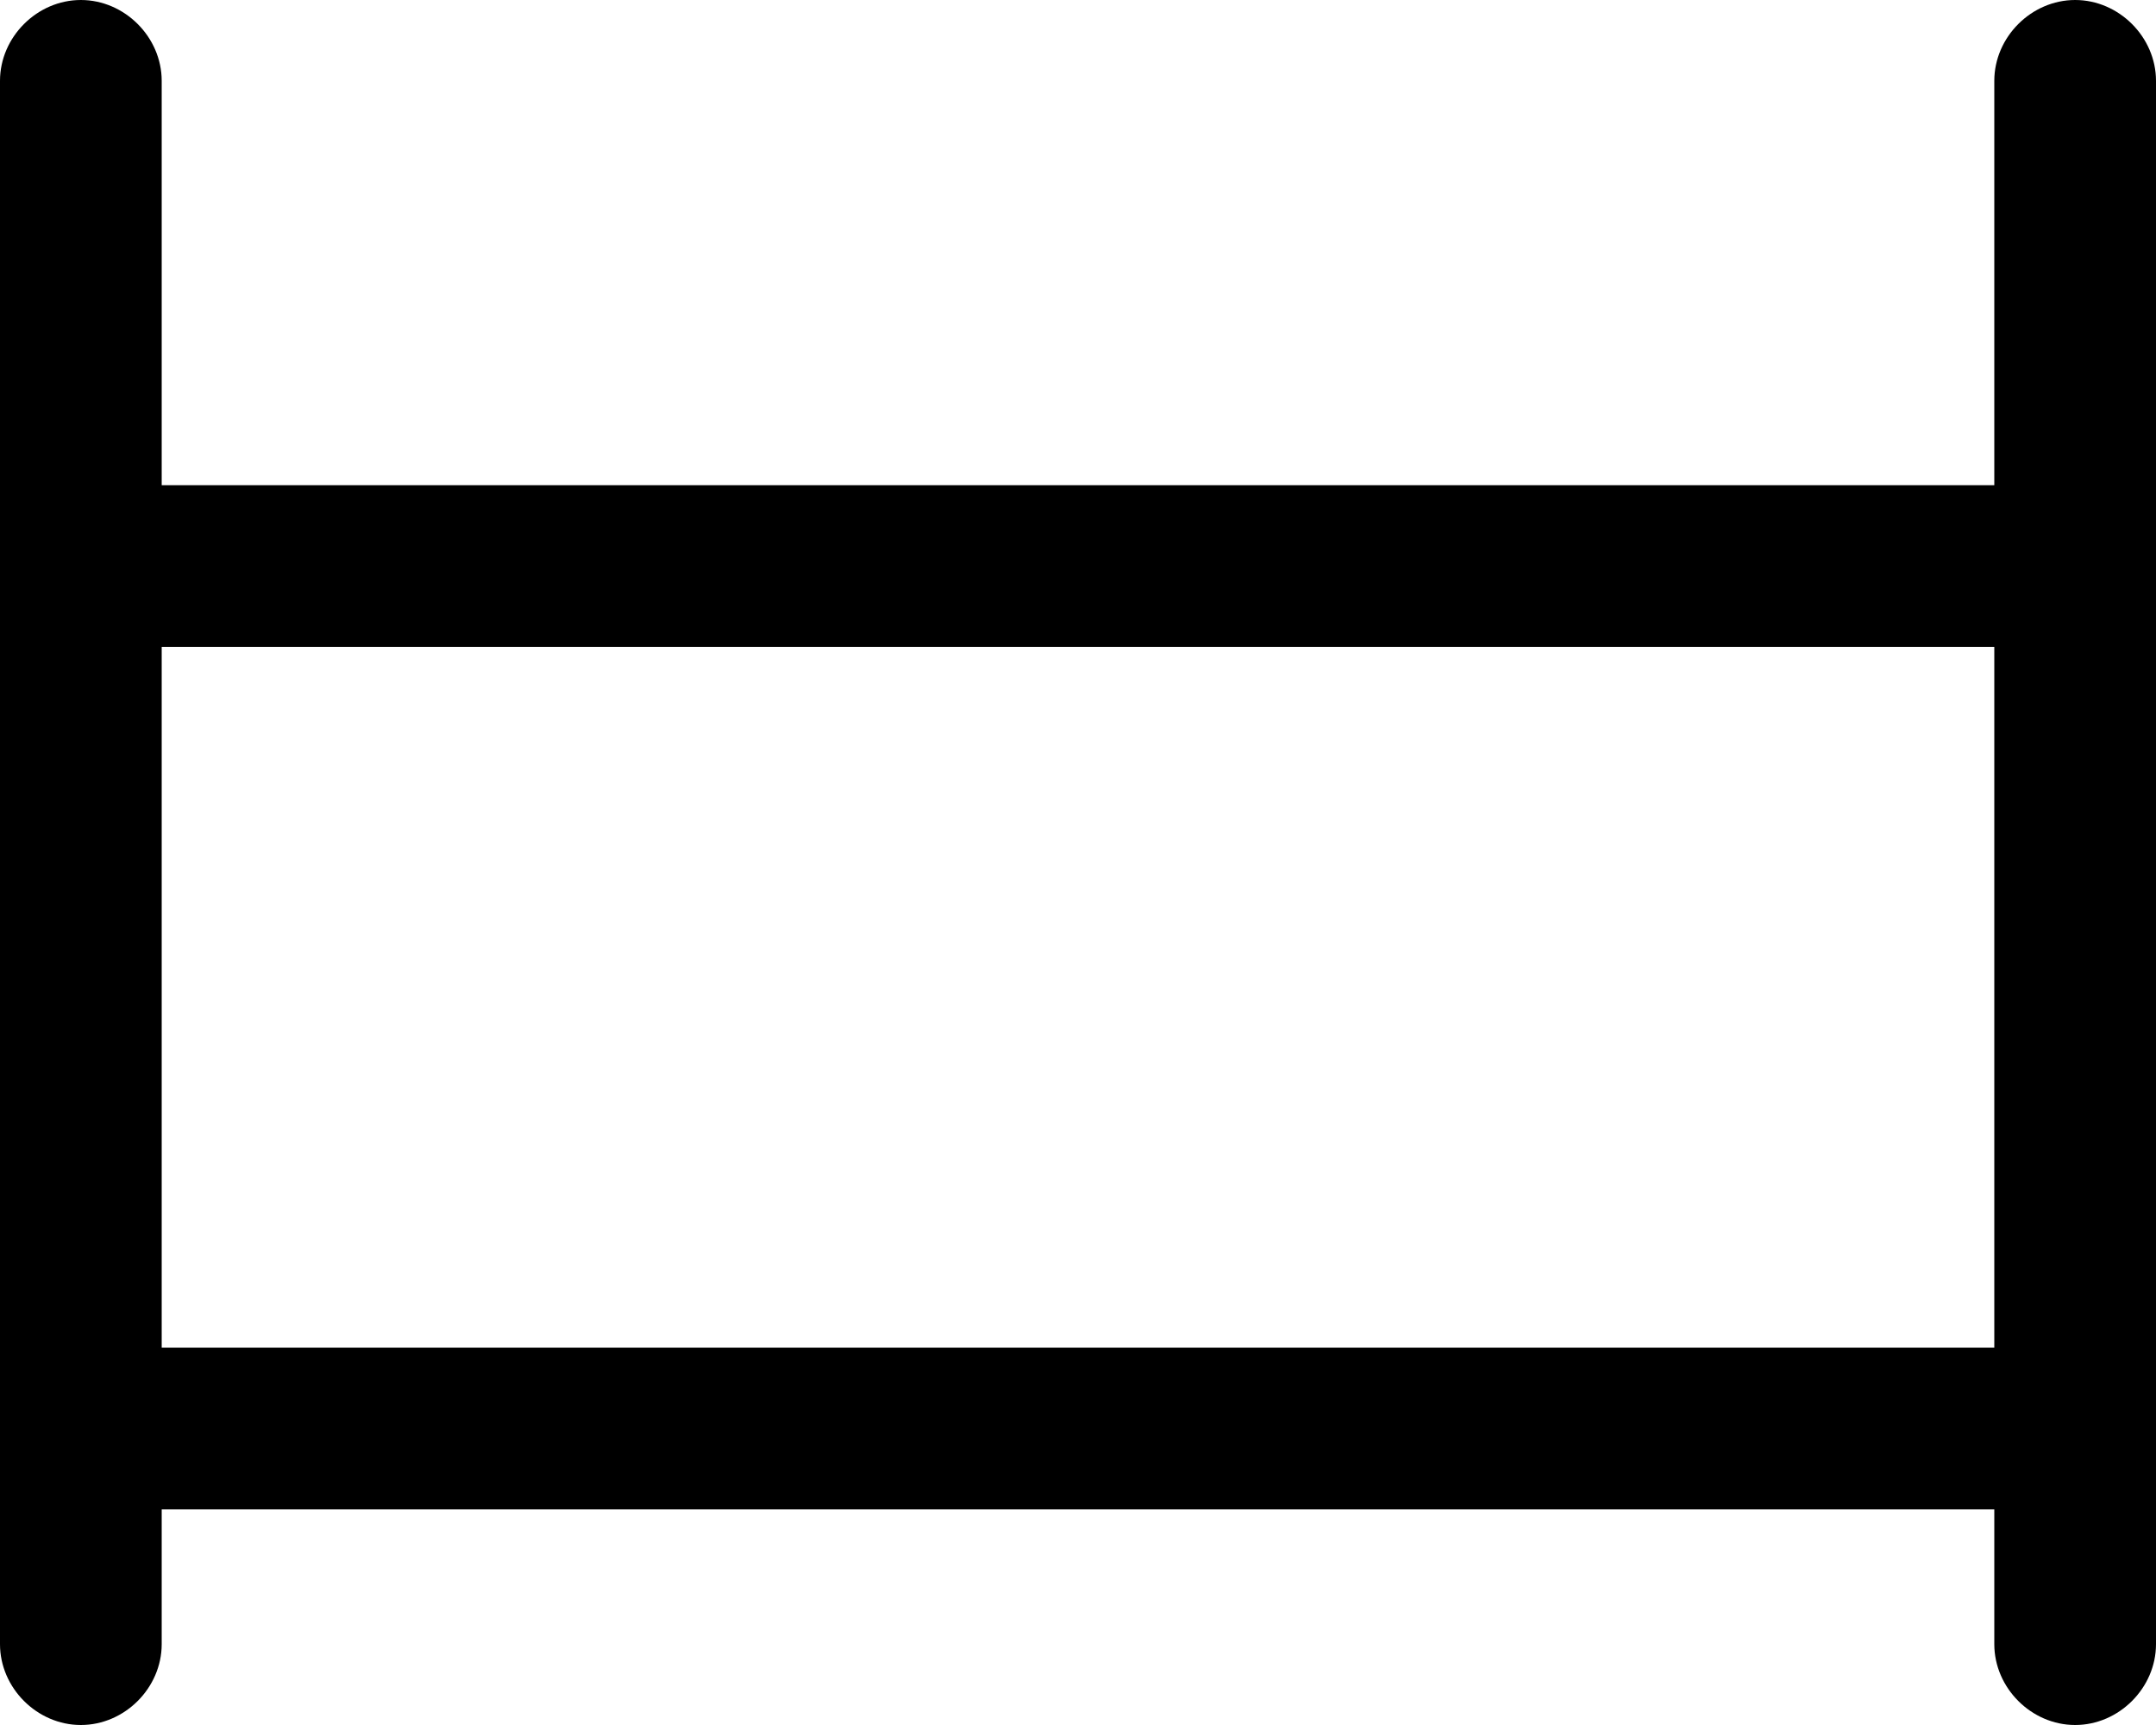 <svg xmlns="http://www.w3.org/2000/svg" viewBox="0 0 640 512"><!-- Font Awesome Pro 6.0.0-alpha1 by @fontawesome - https://fontawesome.com License - https://fontawesome.com/license (Commercial License) --><path d="M616 0C603 0 592 11 592 24V144H48V24C48 11 37 0 24 0S0 11 0 24V488C0 501 11 512 24 512S48 501 48 488V448H592V488C592 501 603 512 616 512S640 501 640 488V24C640 11 629 0 616 0ZM48 400V192H592V400H48Z"/></svg>